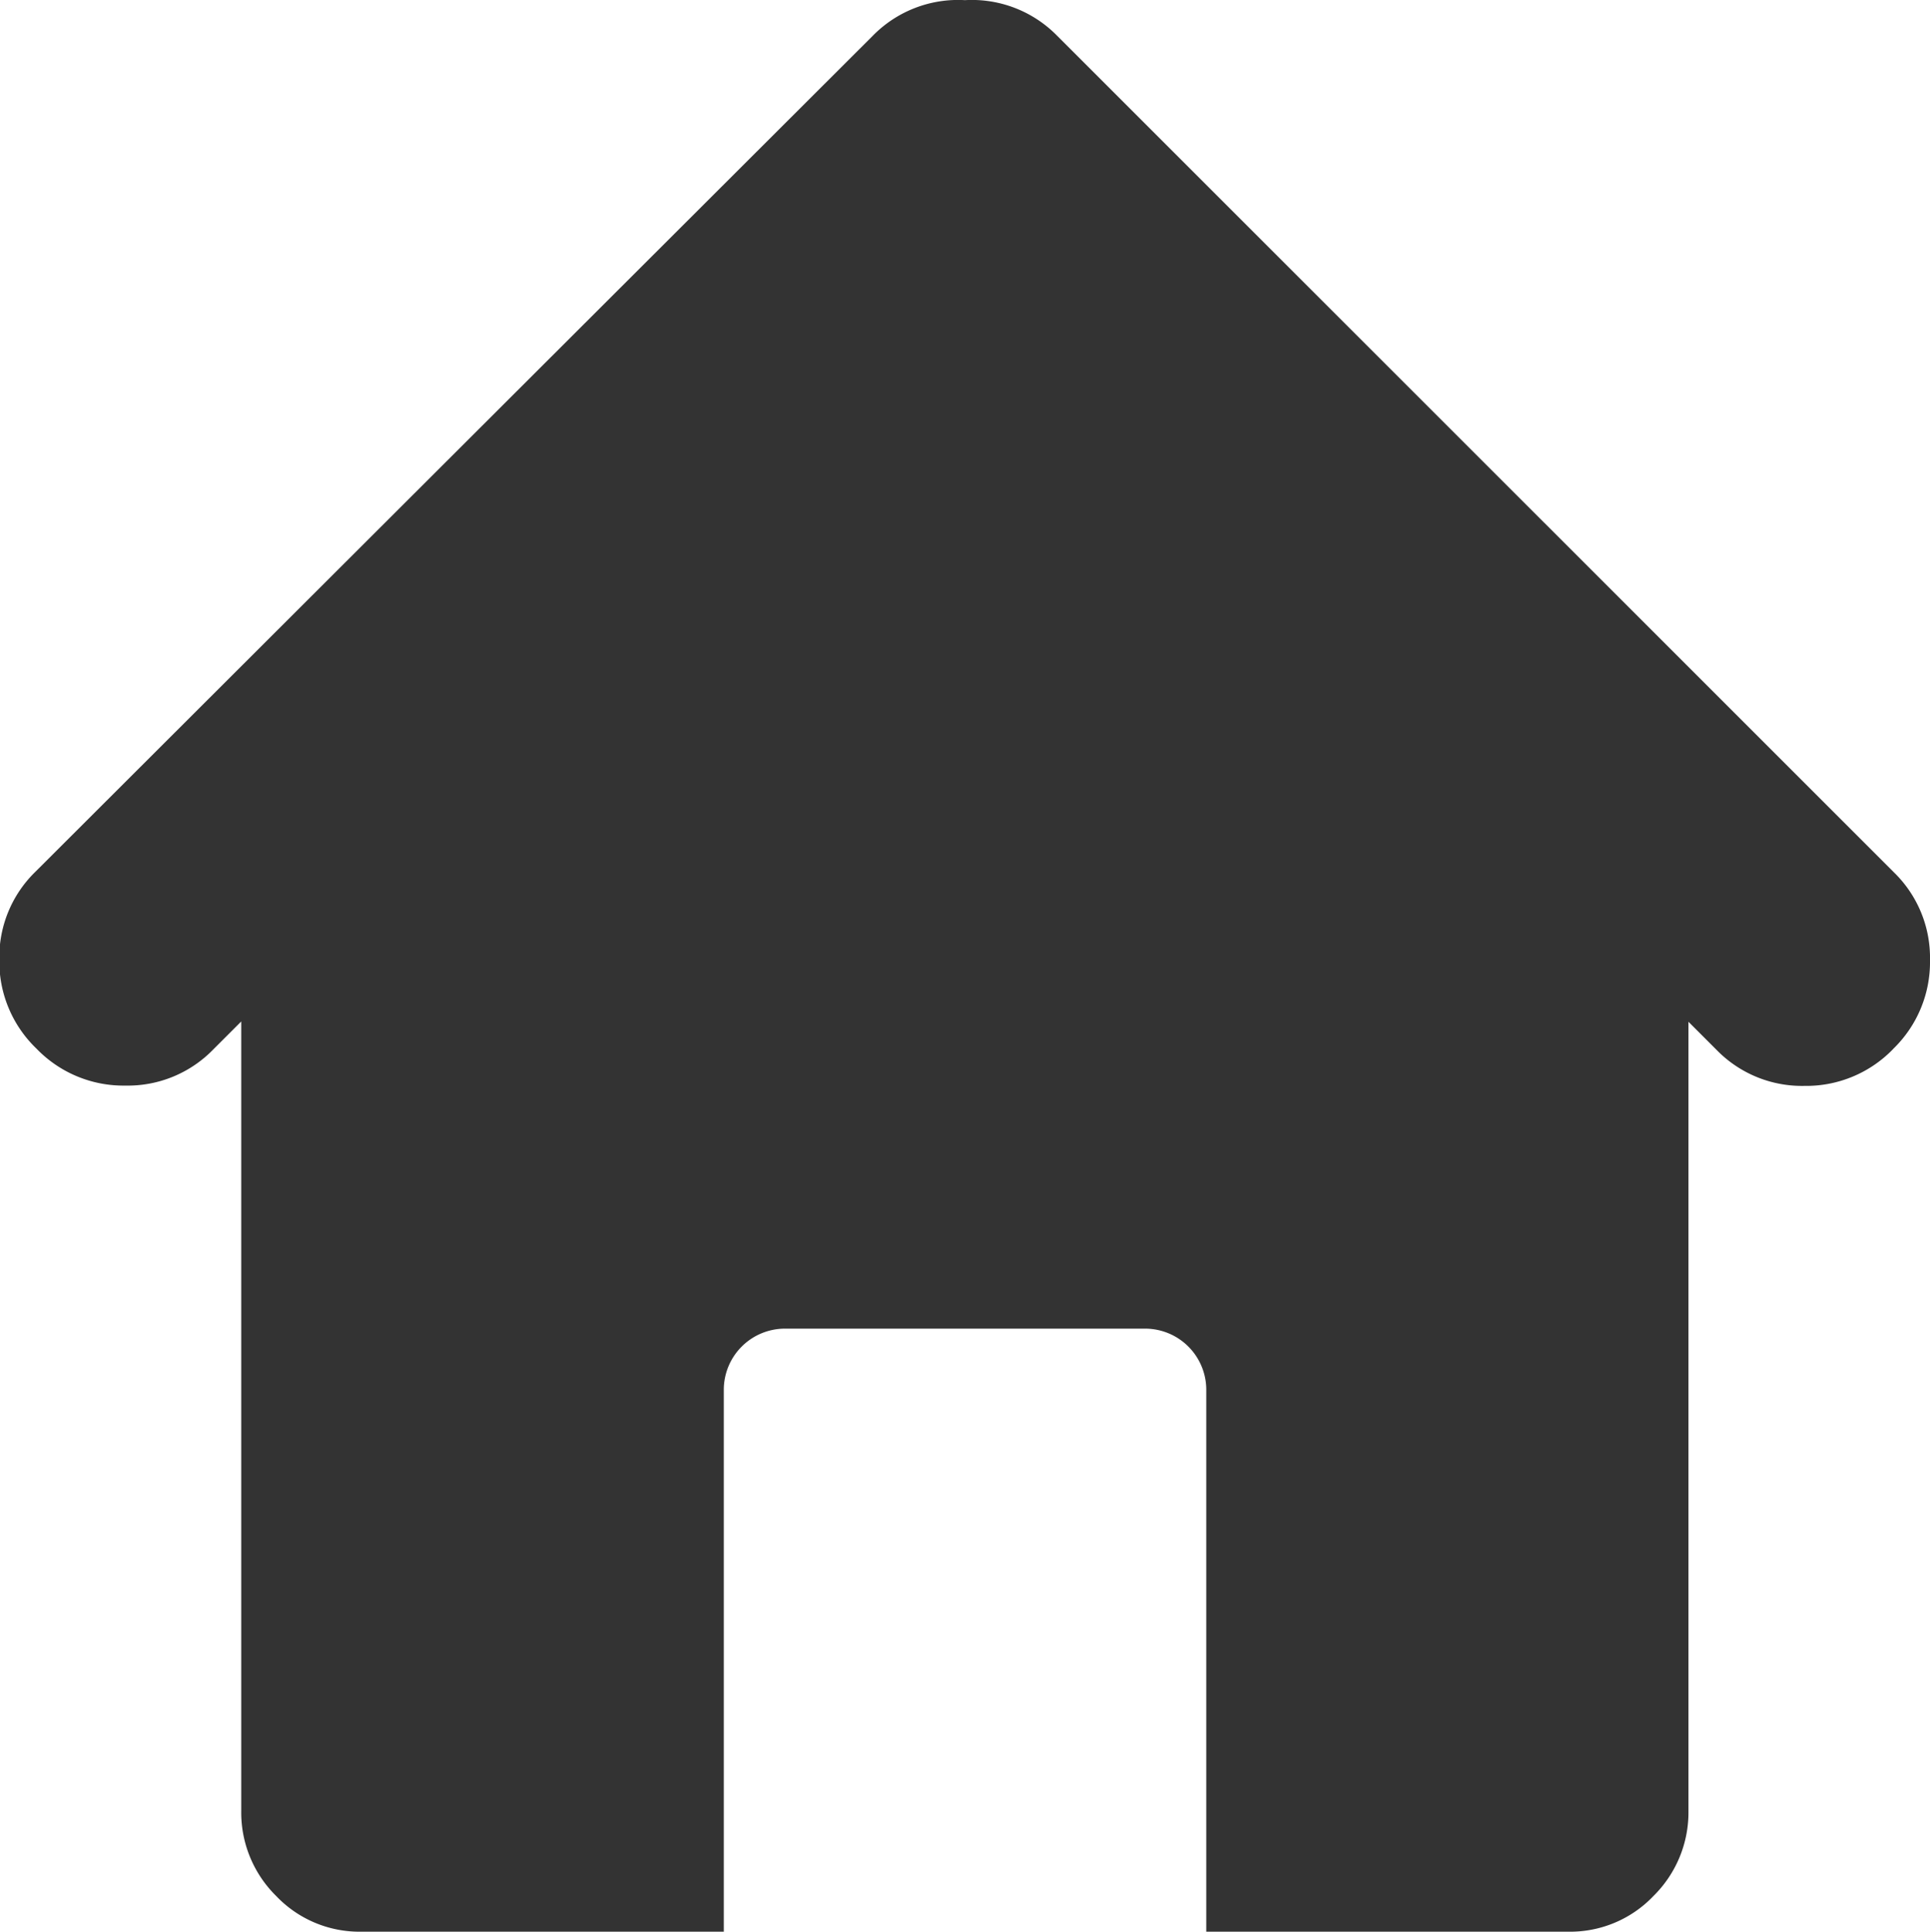 <svg xmlns="http://www.w3.org/2000/svg" width="26.041" height="26.068" viewBox="0 0 26.041 26.068">
  <path id="home" d="M25.546,14.152a1.629,1.629,0,0,1-1.2.5,1.608,1.608,0,0,1-1.182-.483l-.382-.382V24.439a1.584,1.584,0,0,1-.471,1.144,1.552,1.552,0,0,1-1.157.483H16.276V18.742a.826.826,0,0,0-.814-.814H10.58a.826.826,0,0,0-.814.814v7.324H4.882a1.552,1.552,0,0,1-1.157-.483,1.582,1.582,0,0,1-.47-1.145V13.783l-.382.382a1.608,1.608,0,0,1-1.182.483,1.629,1.629,0,0,1-1.2-.5,1.629,1.629,0,0,1-.5-1.2,1.608,1.608,0,0,1,.483-1.182L11.774.483A1.611,1.611,0,0,1,13.02,0a1.611,1.611,0,0,1,1.246.483L25.558,11.774a1.608,1.608,0,0,1,.483,1.182,1.629,1.629,0,0,1-.5,1.2Z" transform="translate(0 0.002)" fill="#000" opacity="0.8"/>
</svg>

